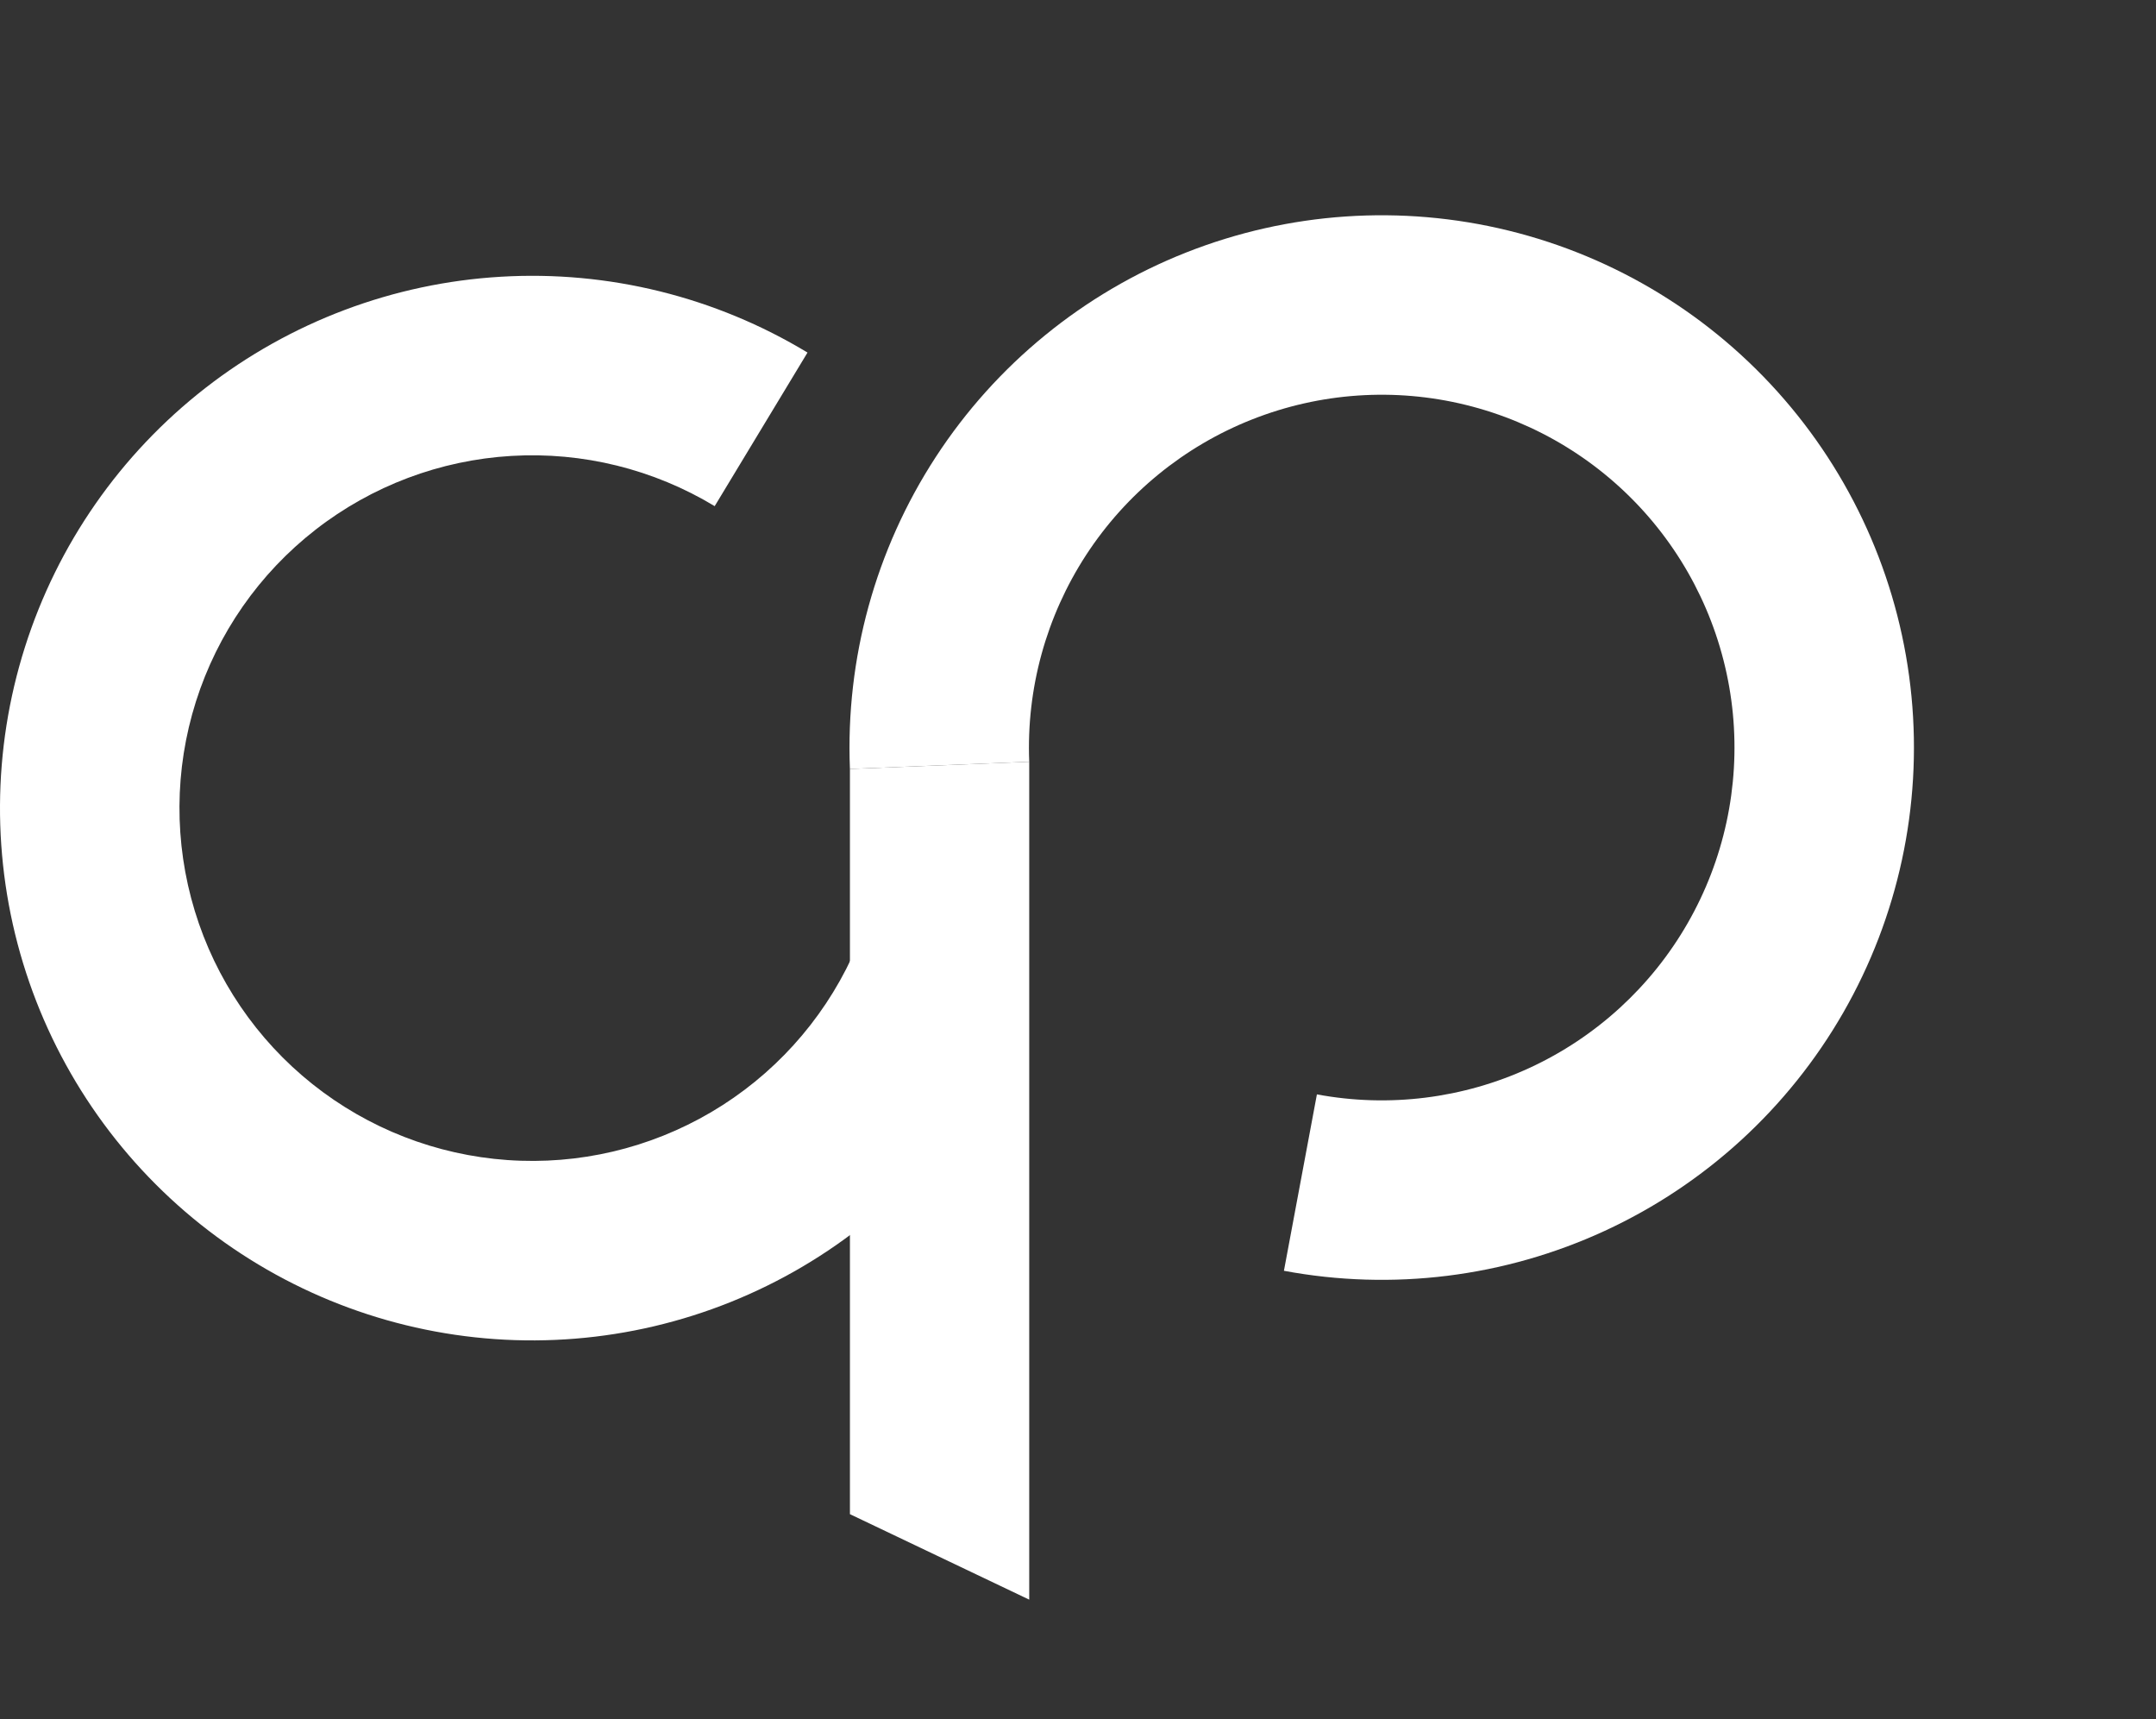 <svg width="74" height="59" viewBox="0 0 74 59" fill="none" xmlns="http://www.w3.org/2000/svg">
<rect x="0" y="0" width="74" height="59" fill="#333333" stroke="none"/>
<path d="M34.826 35.447C33.265 38.798 30.724 41.596 27.539 43.472C24.354 45.349 20.674 46.214 16.986 45.955C13.299 45.696 9.777 44.324 6.885 42.02C3.994 39.717 1.869 36.59 0.792 33.054C-0.285 29.518 -0.263 25.738 0.854 22.214C1.97 18.69 4.13 15.587 7.047 13.317C9.965 11.046 13.502 9.714 17.193 9.497C20.883 9.279 24.552 10.187 27.716 12.099L24.53 17.37C22.433 16.103 20.001 15.501 17.555 15.646C15.109 15.79 12.764 16.673 10.831 18.178C8.897 19.683 7.466 21.739 6.725 24.075C5.985 26.41 5.971 28.916 6.685 31.26C7.398 33.604 8.807 35.676 10.723 37.203C12.64 38.73 14.974 39.639 17.418 39.811C19.863 39.983 22.301 39.409 24.413 38.165C26.524 36.922 28.208 35.067 29.243 32.846L34.826 35.447Z" fill="white"/>
<path d="M29.172 26.389C29.019 22.604 30.048 18.865 32.114 15.69C34.18 12.515 37.183 10.061 40.705 8.668C44.228 7.275 48.096 7.011 51.776 7.913C55.455 8.815 58.762 10.839 61.24 13.704C63.719 16.569 65.245 20.134 65.608 23.905C65.971 27.675 65.152 31.466 63.266 34.751C61.38 38.036 58.519 40.654 55.079 42.241C51.64 43.828 47.792 44.307 44.068 43.611L45.2 37.557C47.668 38.018 50.218 37.7 52.498 36.648C54.778 35.596 56.674 33.861 57.924 31.684C59.175 29.506 59.717 26.994 59.477 24.495C59.236 21.996 58.224 19.633 56.582 17.734C54.939 15.835 52.747 14.493 50.308 13.895C47.87 13.297 45.306 13.472 42.971 14.396C40.636 15.319 38.646 16.946 37.276 19.05C35.907 21.155 35.225 23.633 35.326 26.142L29.172 26.389Z" fill="white"/>
<path d="M35.326 26.142L29.172 26.389L29.172 51.963L35.326 54.897L35.326 26.142Z" fill="white"/>
</svg>
